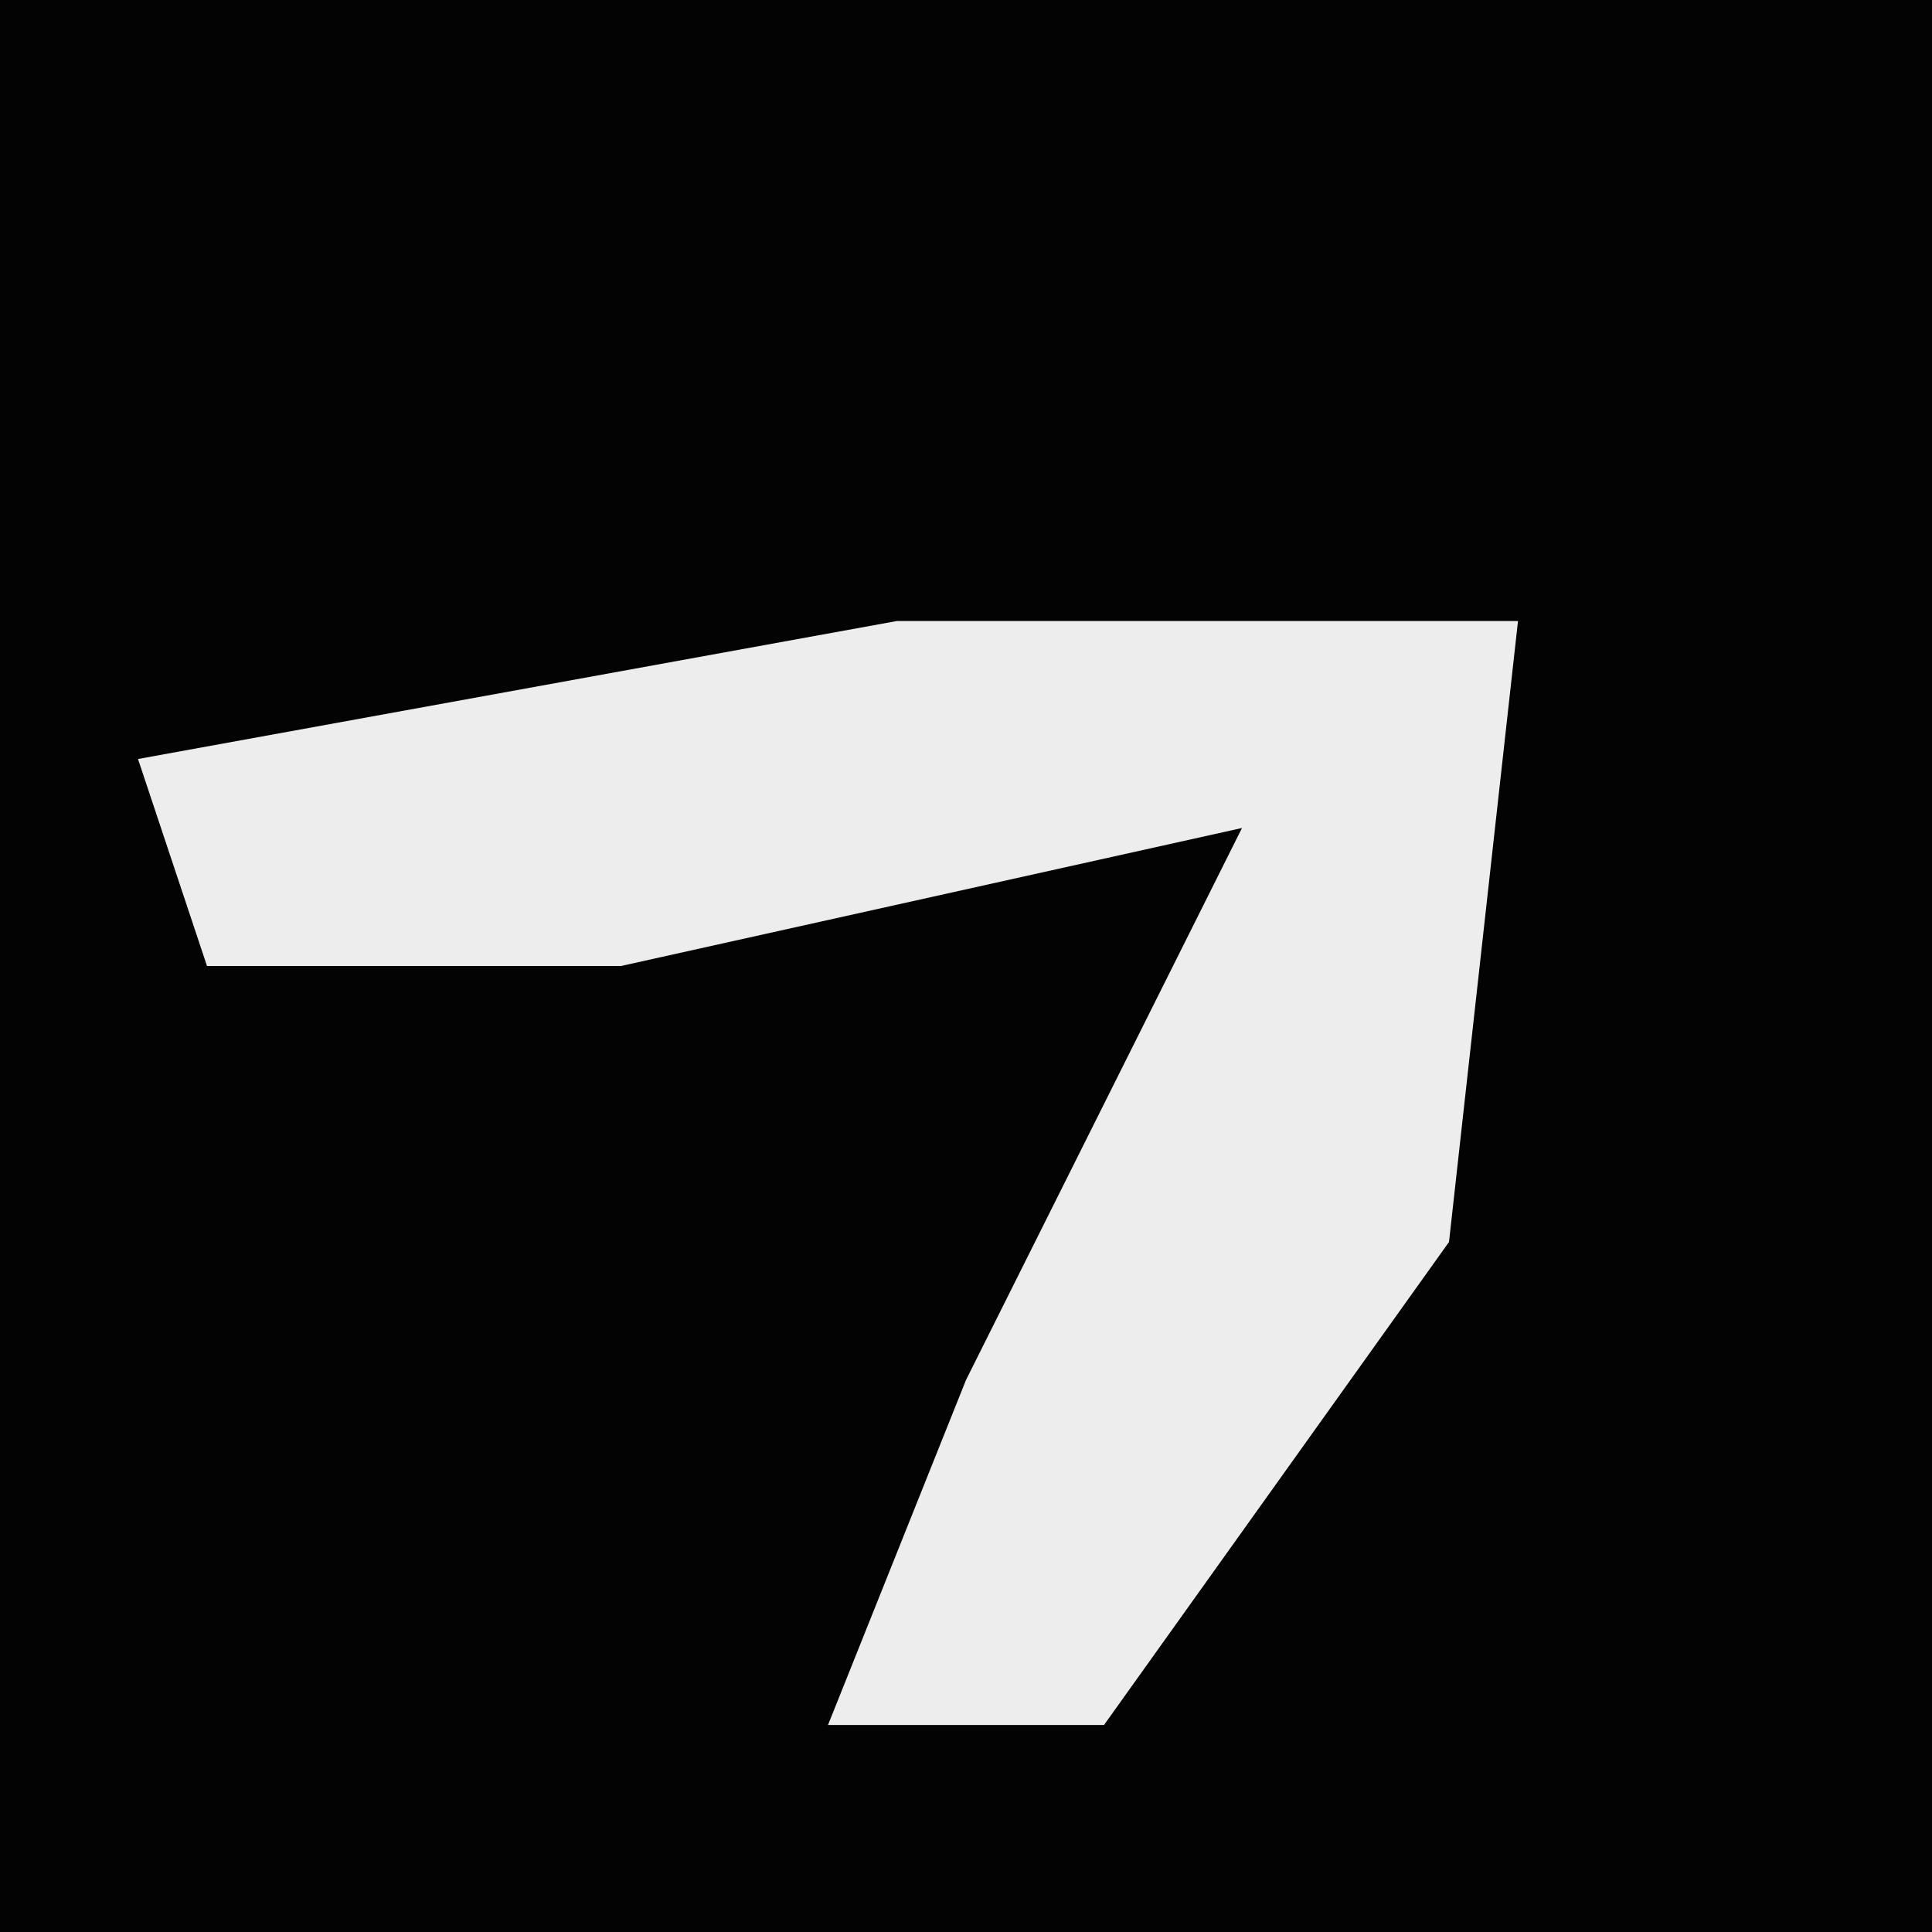 <?xml version="1.0" encoding="UTF-8"?>
<svg version="1.1" xmlns="http://www.w3.org/2000/svg" width="28" height="28">
<path d="M0,0 L28,0 L28,28 L0,28 Z " fill="#030303" transform="translate(0,0)"/>
<path d="M0,0 L9,0 L8,9 L3,16 L-1,16 L1,11 L5,3 L-4,5 L-10,5 L-11,2 Z " fill="#EDEDED" transform="translate(13,9)"/>
</svg>
